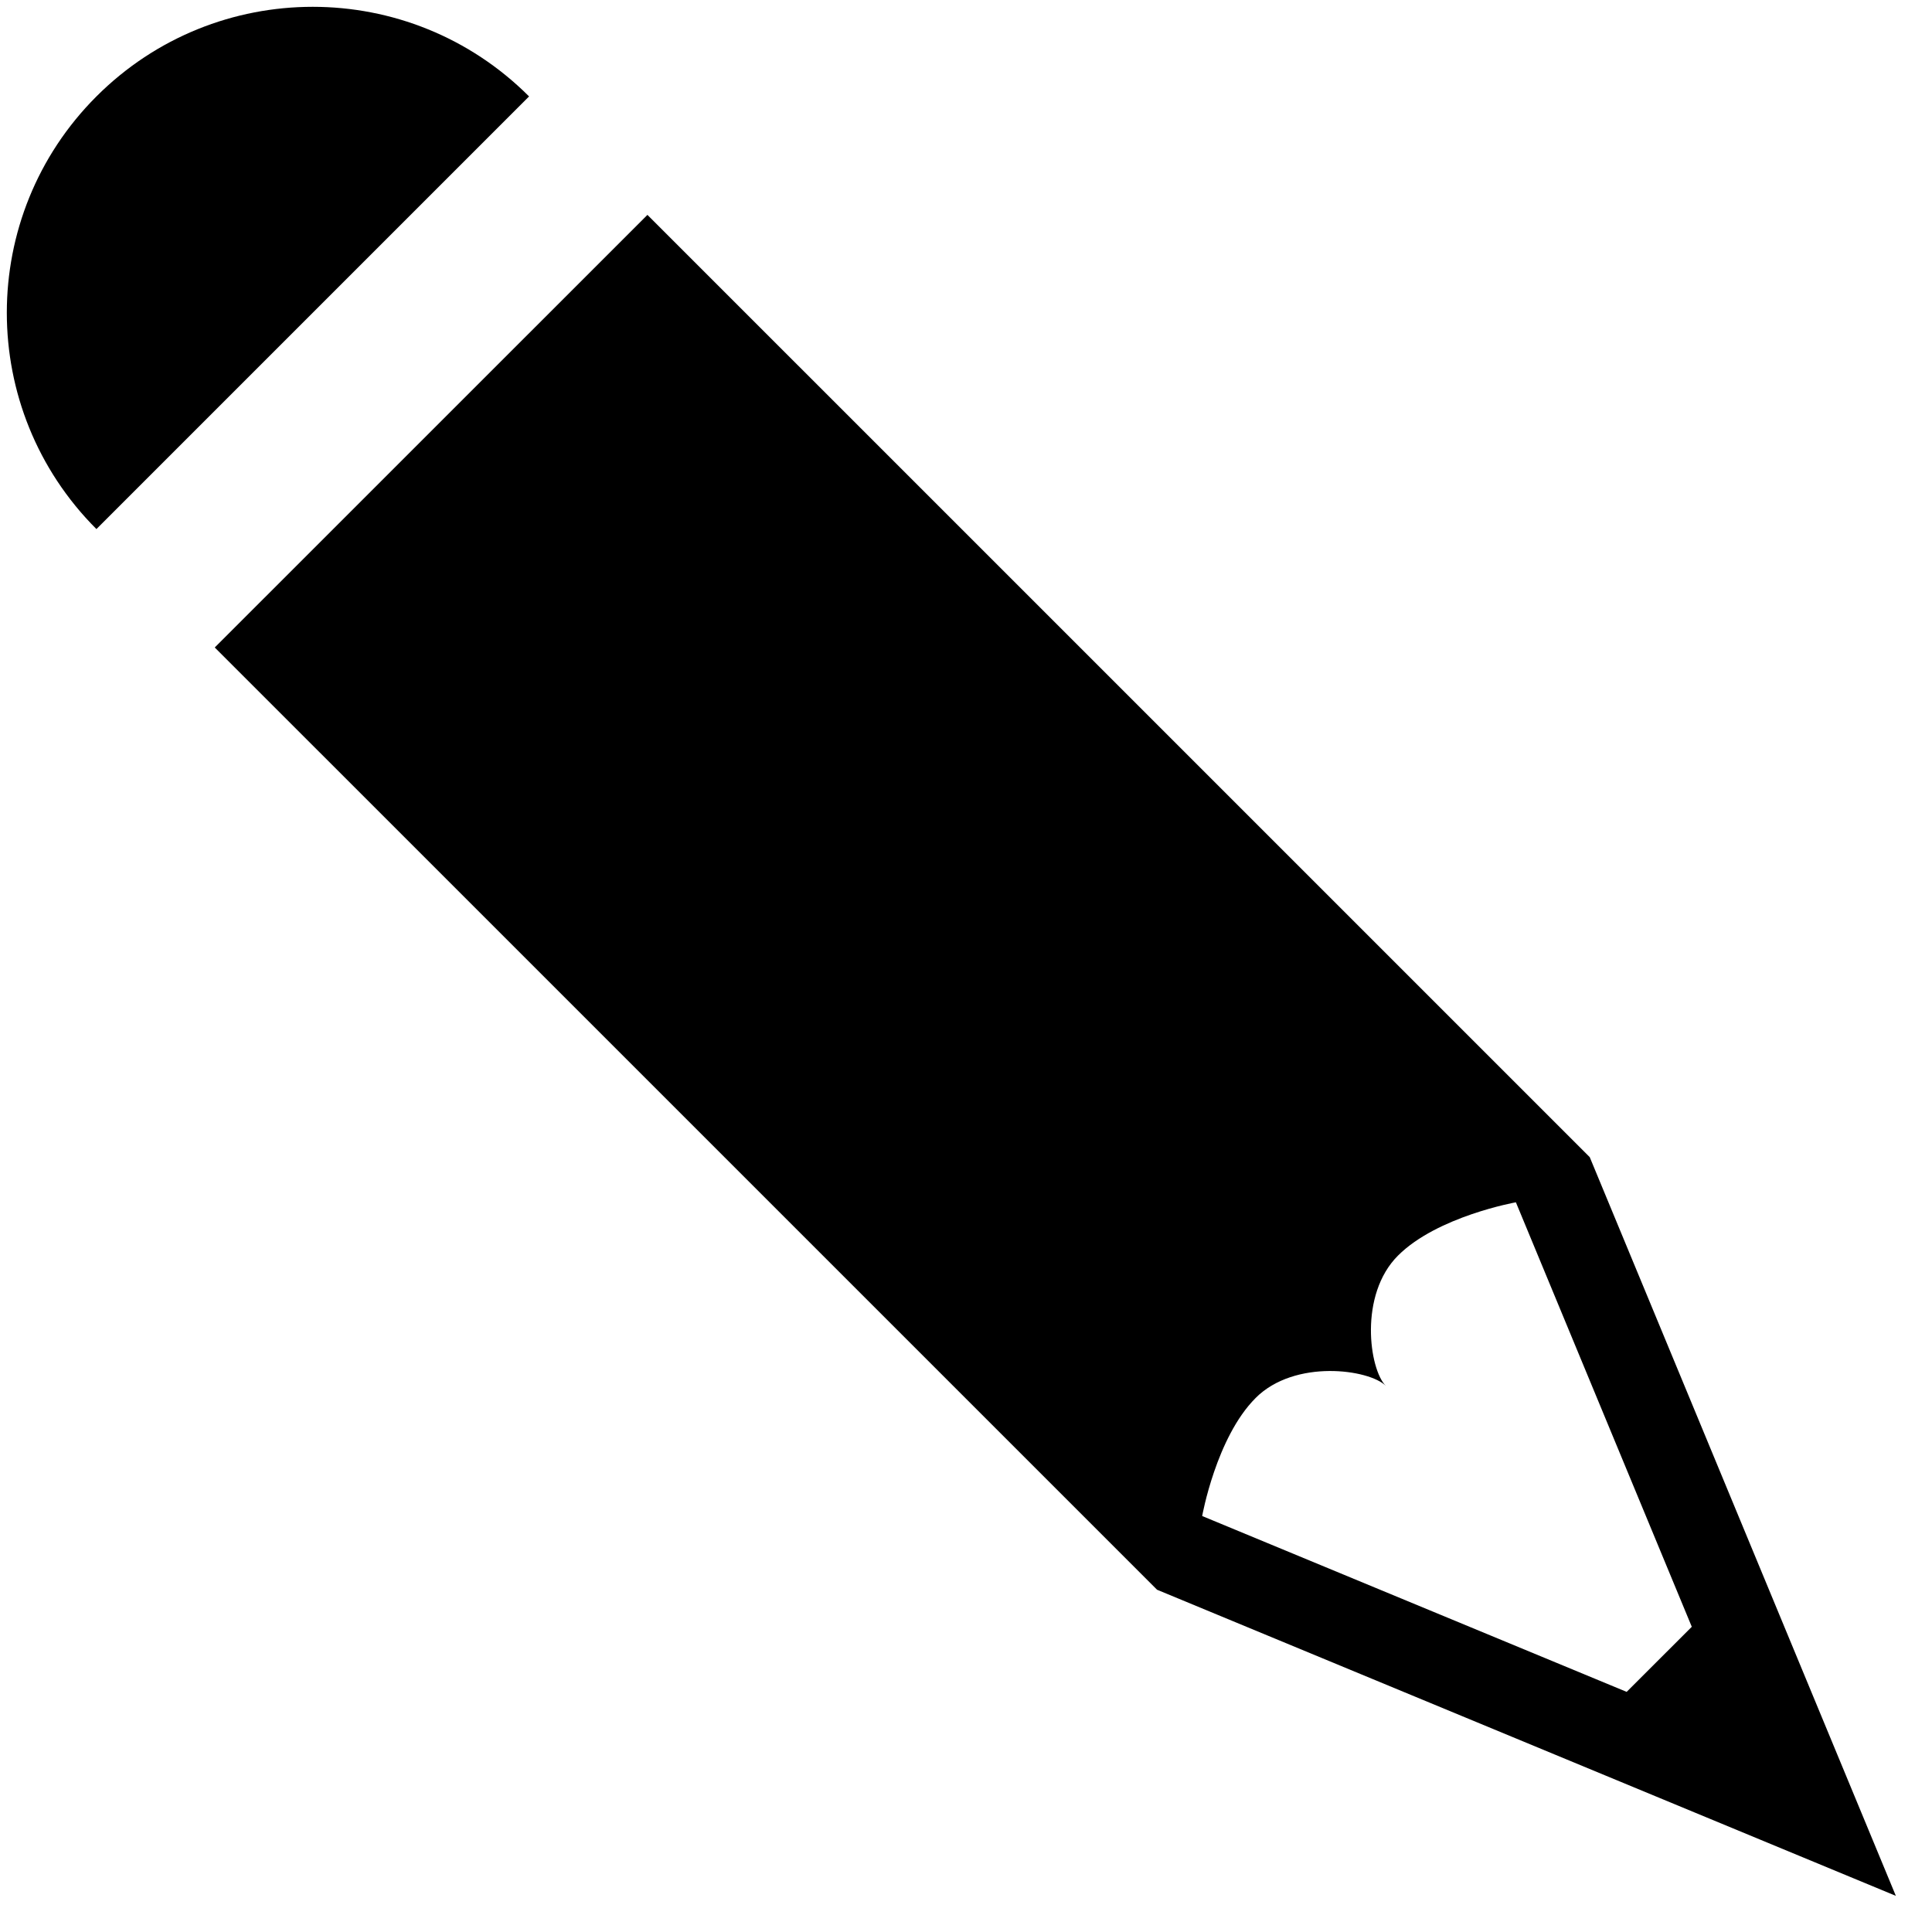 <?xml version="1.0" encoding="UTF-8" standalone="no"?>
<svg width="45px" height="45px" viewBox="0 0 45 45" version="1.1" xmlns="http://www.w3.org/2000/svg" xmlns:xlink="http://www.w3.org/1999/xlink">
    <!-- Generator: Sketch 3.7.2 (28276) - http://www.bohemiancoding.com/sketch -->
    <title>Shape</title>
    <desc>Created with Sketch.</desc>
    <defs></defs>
    <g id="Page-1" stroke="none" stroke-width="1" fill="none" fill-rule="evenodd">
        <path d="M2.246,2.246 C-0.537,5.028 -0.537,9.54 2.246,12.323 L12.323,2.246 C9.54,-0.537 5.028,-0.537 2.246,2.246 L2.246,2.246 Z M44.158,44.158 L37.028,26.952 L15.08,5.005 L5.002,15.081 L26.95,37.028 L44.158,44.158 Z M29.244,32.563 C30.16,31.646 31.894,31.896 32.277,32.278 C31.894,31.896 31.644,30.161 32.562,29.245 C33.479,28.329 35.308,28.004 35.308,28.004 L39.405,37.891 L37.888,39.407 L28.001,35.311 C28.001,35.311 28.328,33.48 29.244,32.564 L29.244,32.564 L29.244,32.563 Z" id="Shape" fill="#000000"></path>
    </g>
</svg>